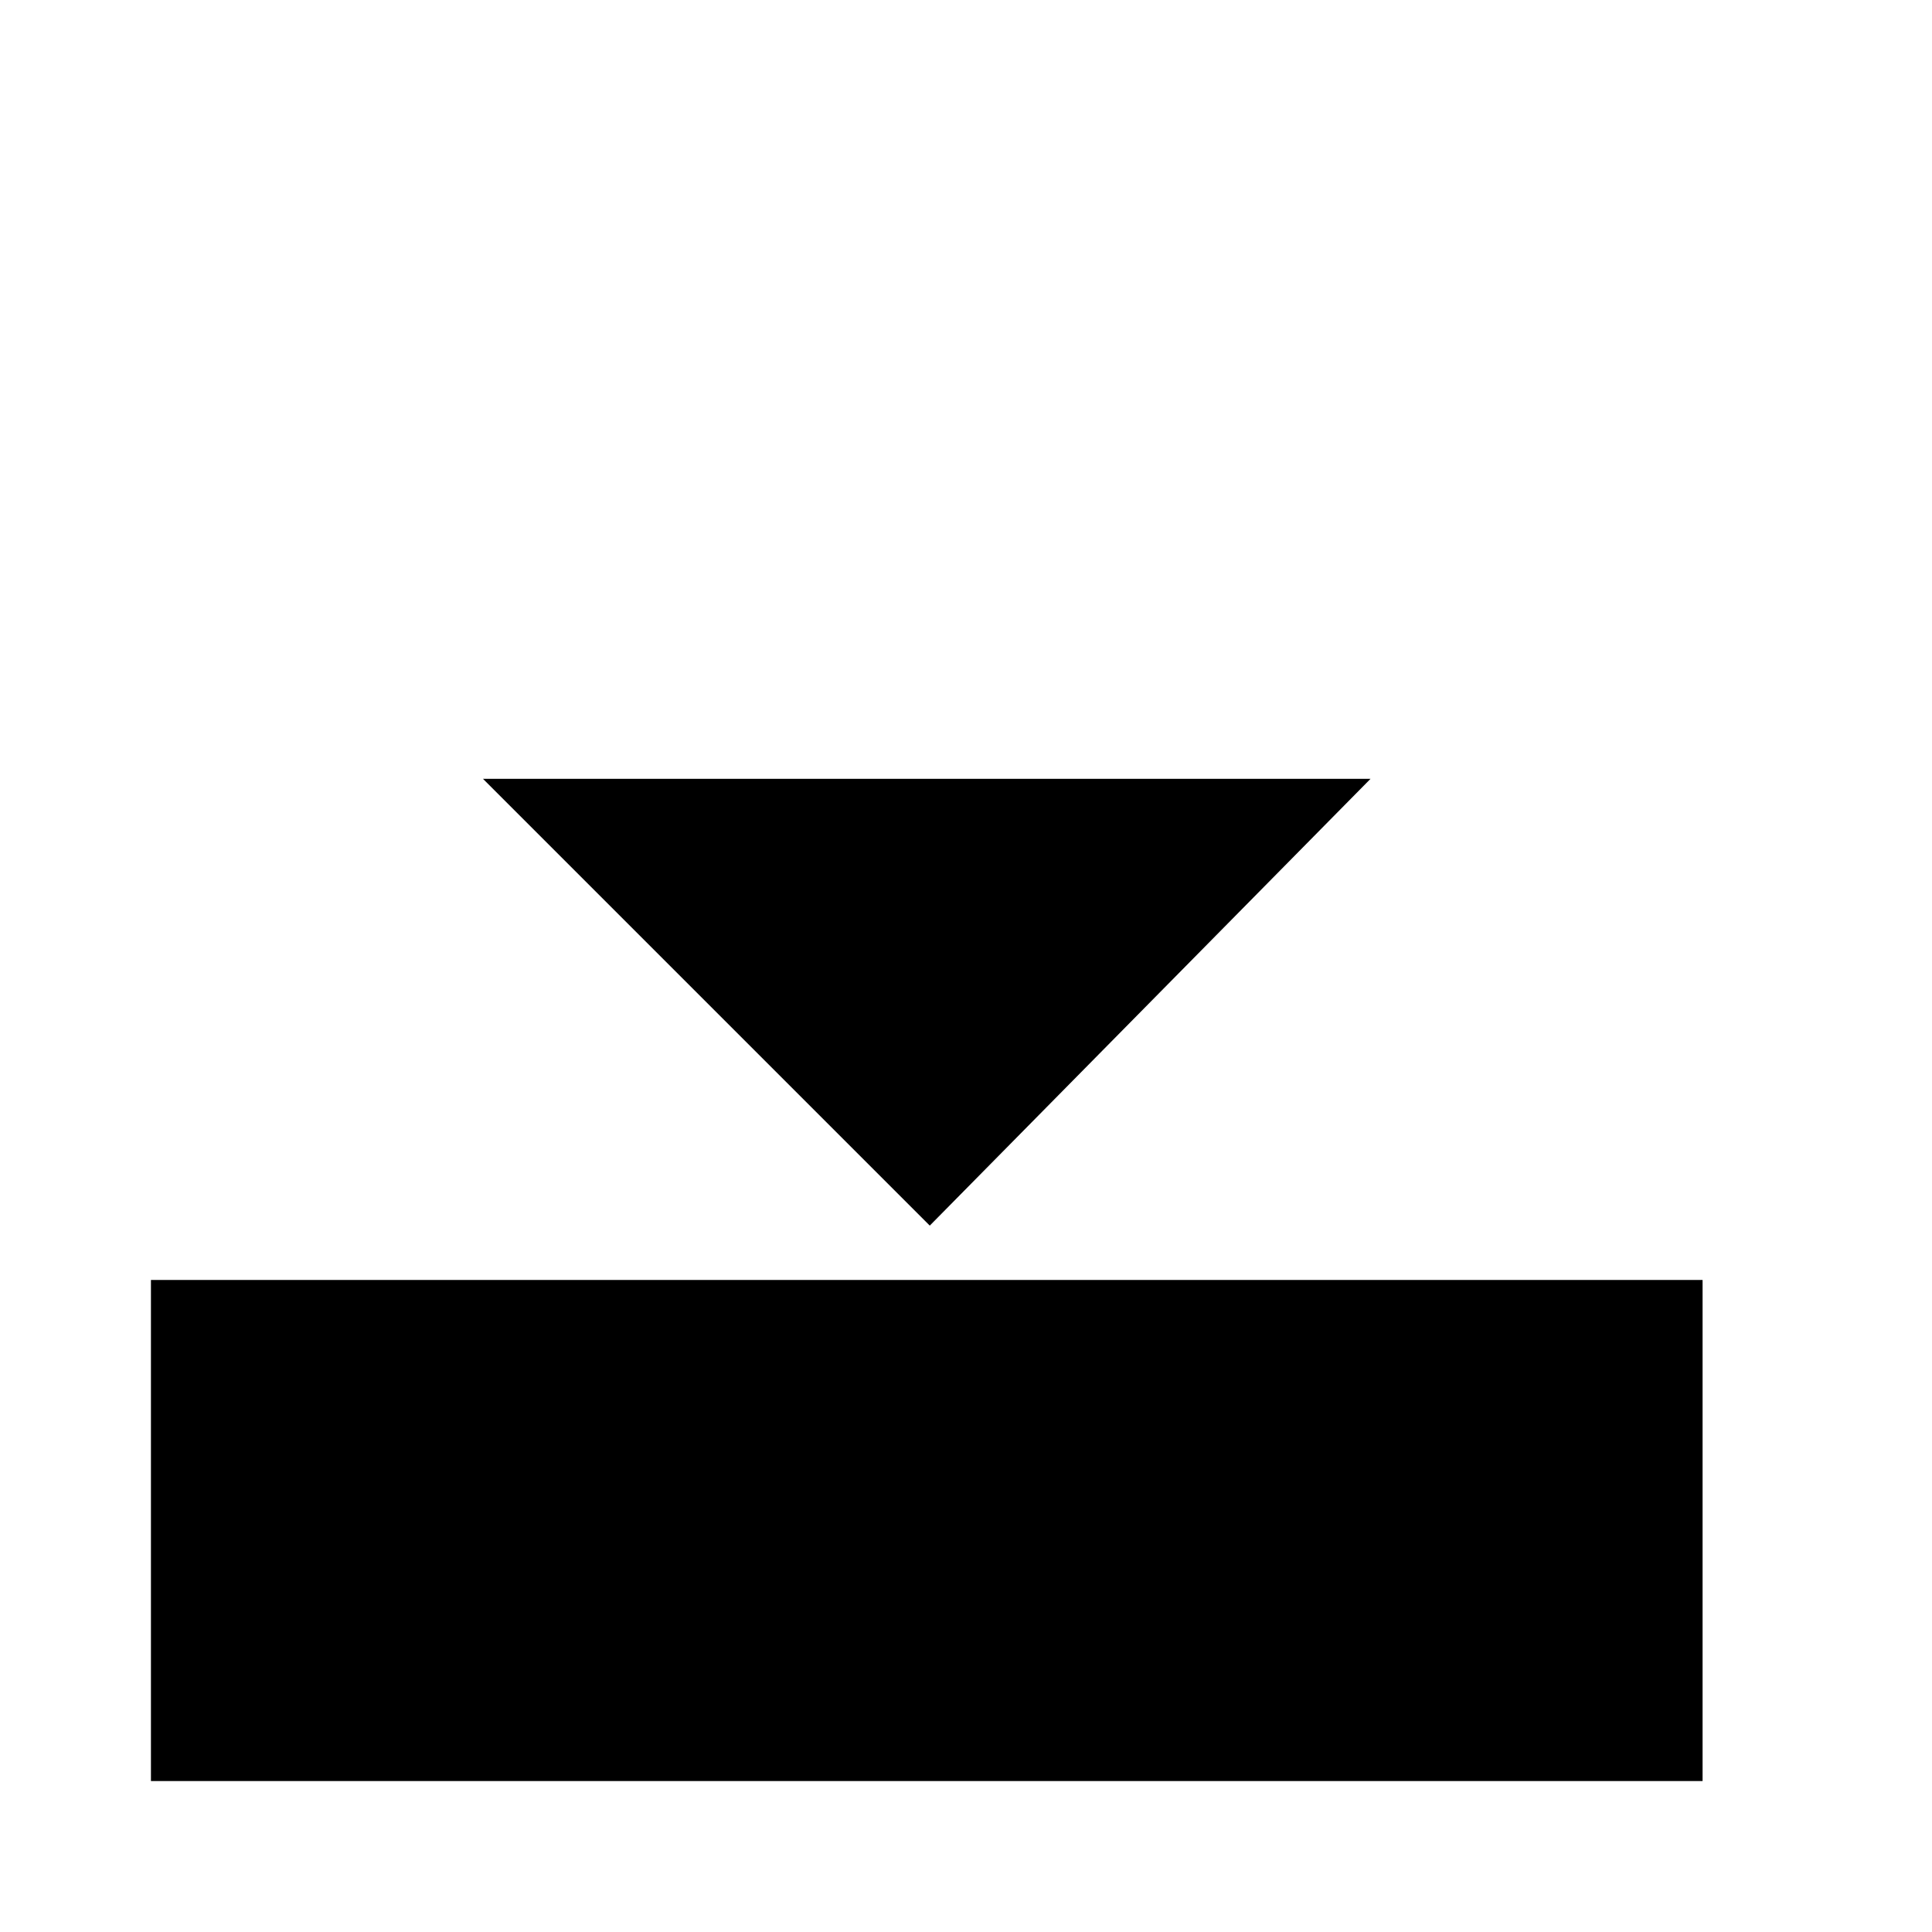 <svg viewBox="0 0 32 32" height="32" width="32">
  <g id="download" transform="translate(2 1)">
    <path stroke-linejoin="round" d="M.5 20.2v8.3h25.7v-8.3M13.4 0v18.4M6 11.9l7.4 7.4 7.3-7.4"/>
  </g>
</svg>
